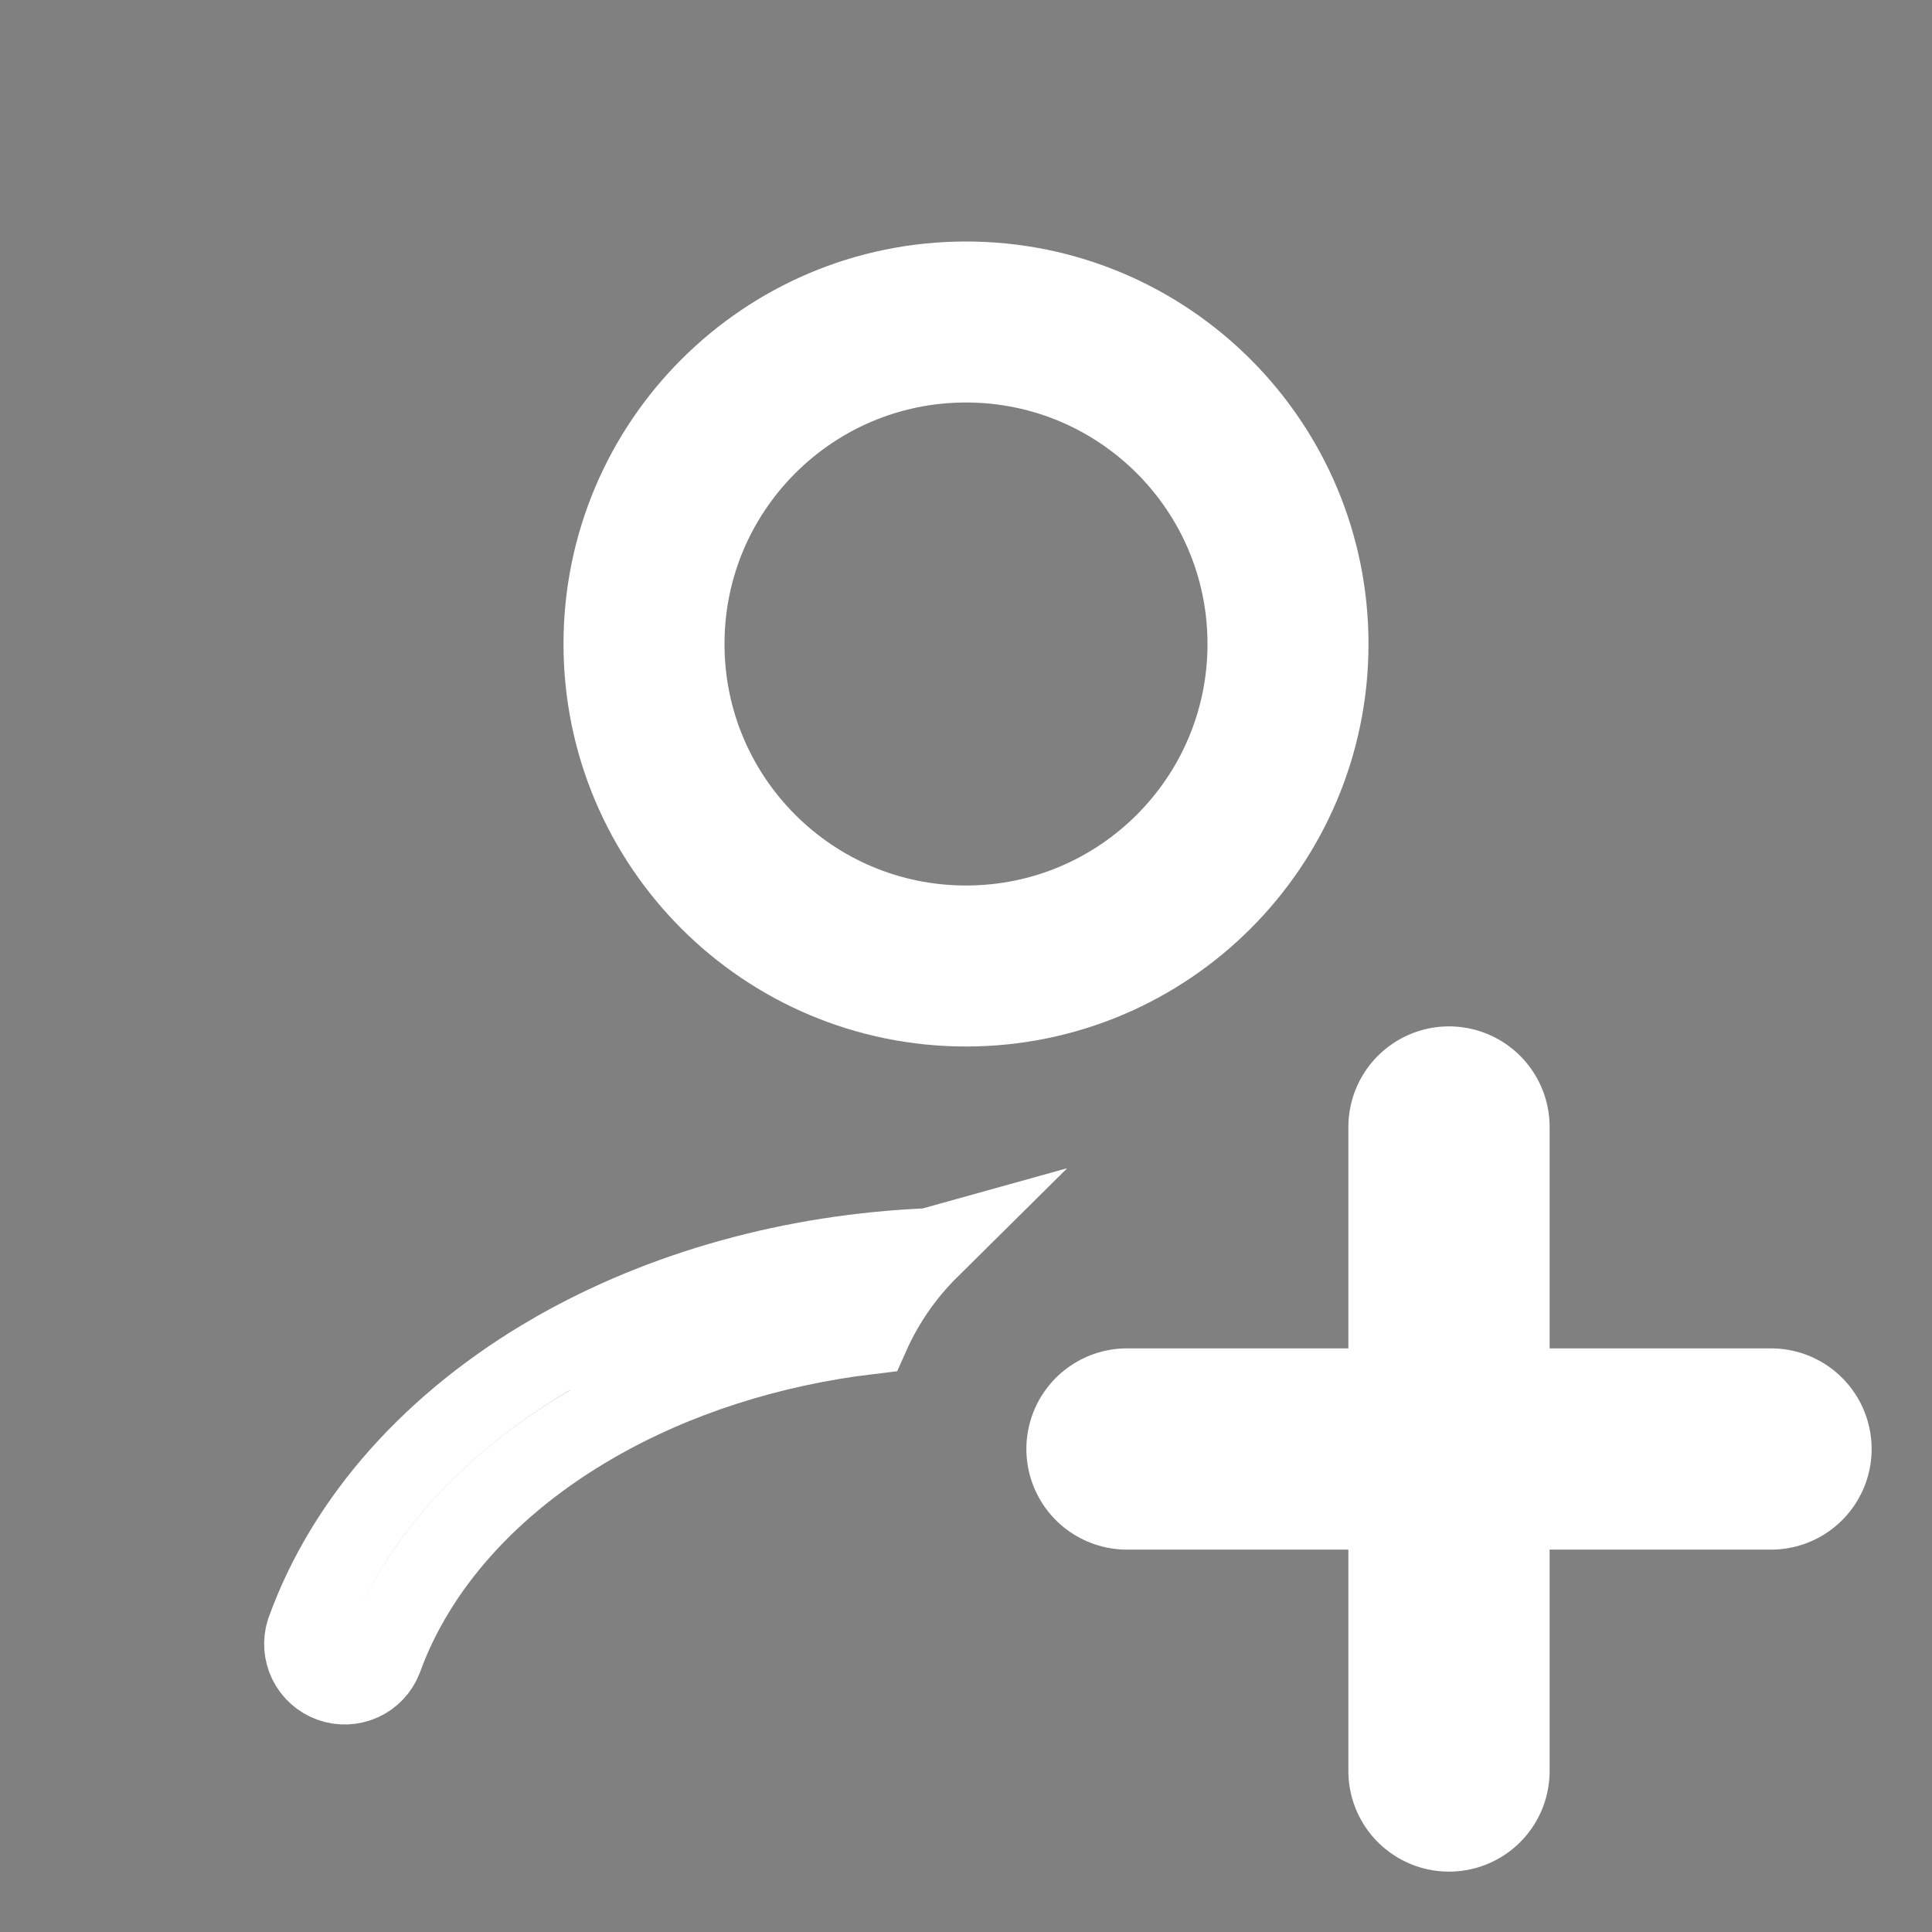 <svg width="24" height="24" viewBox="0 0 24 24" fill="none" xmlns="http://www.w3.org/2000/svg">
<rect x="0" y="0" width="24" height="24" fill="#808080" stroke="none"/>
<path d="M12 12C14.209 12 16 10.209 16 8C16 5.791 14.209 4 12 4C9.791 4 8 5.791 8 8C8 10.209 9.791 12 12 12Z" stroke="white" stroke-width="2" stroke-linecap="round"/>
<path d="M11.54 15.509C9.861 15.579 8.237 16.026 6.881 16.806L11.54 15.509ZM11.54 15.509C11.231 15.815 10.981 16.175 10.804 16.571C9.559 16.719 8.38 17.098 7.38 17.674C6.068 18.429 5.156 19.468 4.746 20.607C4.698 20.727 4.607 20.823 4.49 20.877C4.371 20.931 4.236 20.937 4.113 20.893C3.99 20.849 3.89 20.759 3.832 20.642C3.776 20.527 3.766 20.394 3.804 20.272C4.308 18.867 5.403 17.658 6.881 16.806L11.54 15.509Z" fill="black" stroke="white"/>
<path d="M18 14V22M22 18H14" stroke="white" stroke-width="2.5" stroke-linecap="round"/>
</svg>
